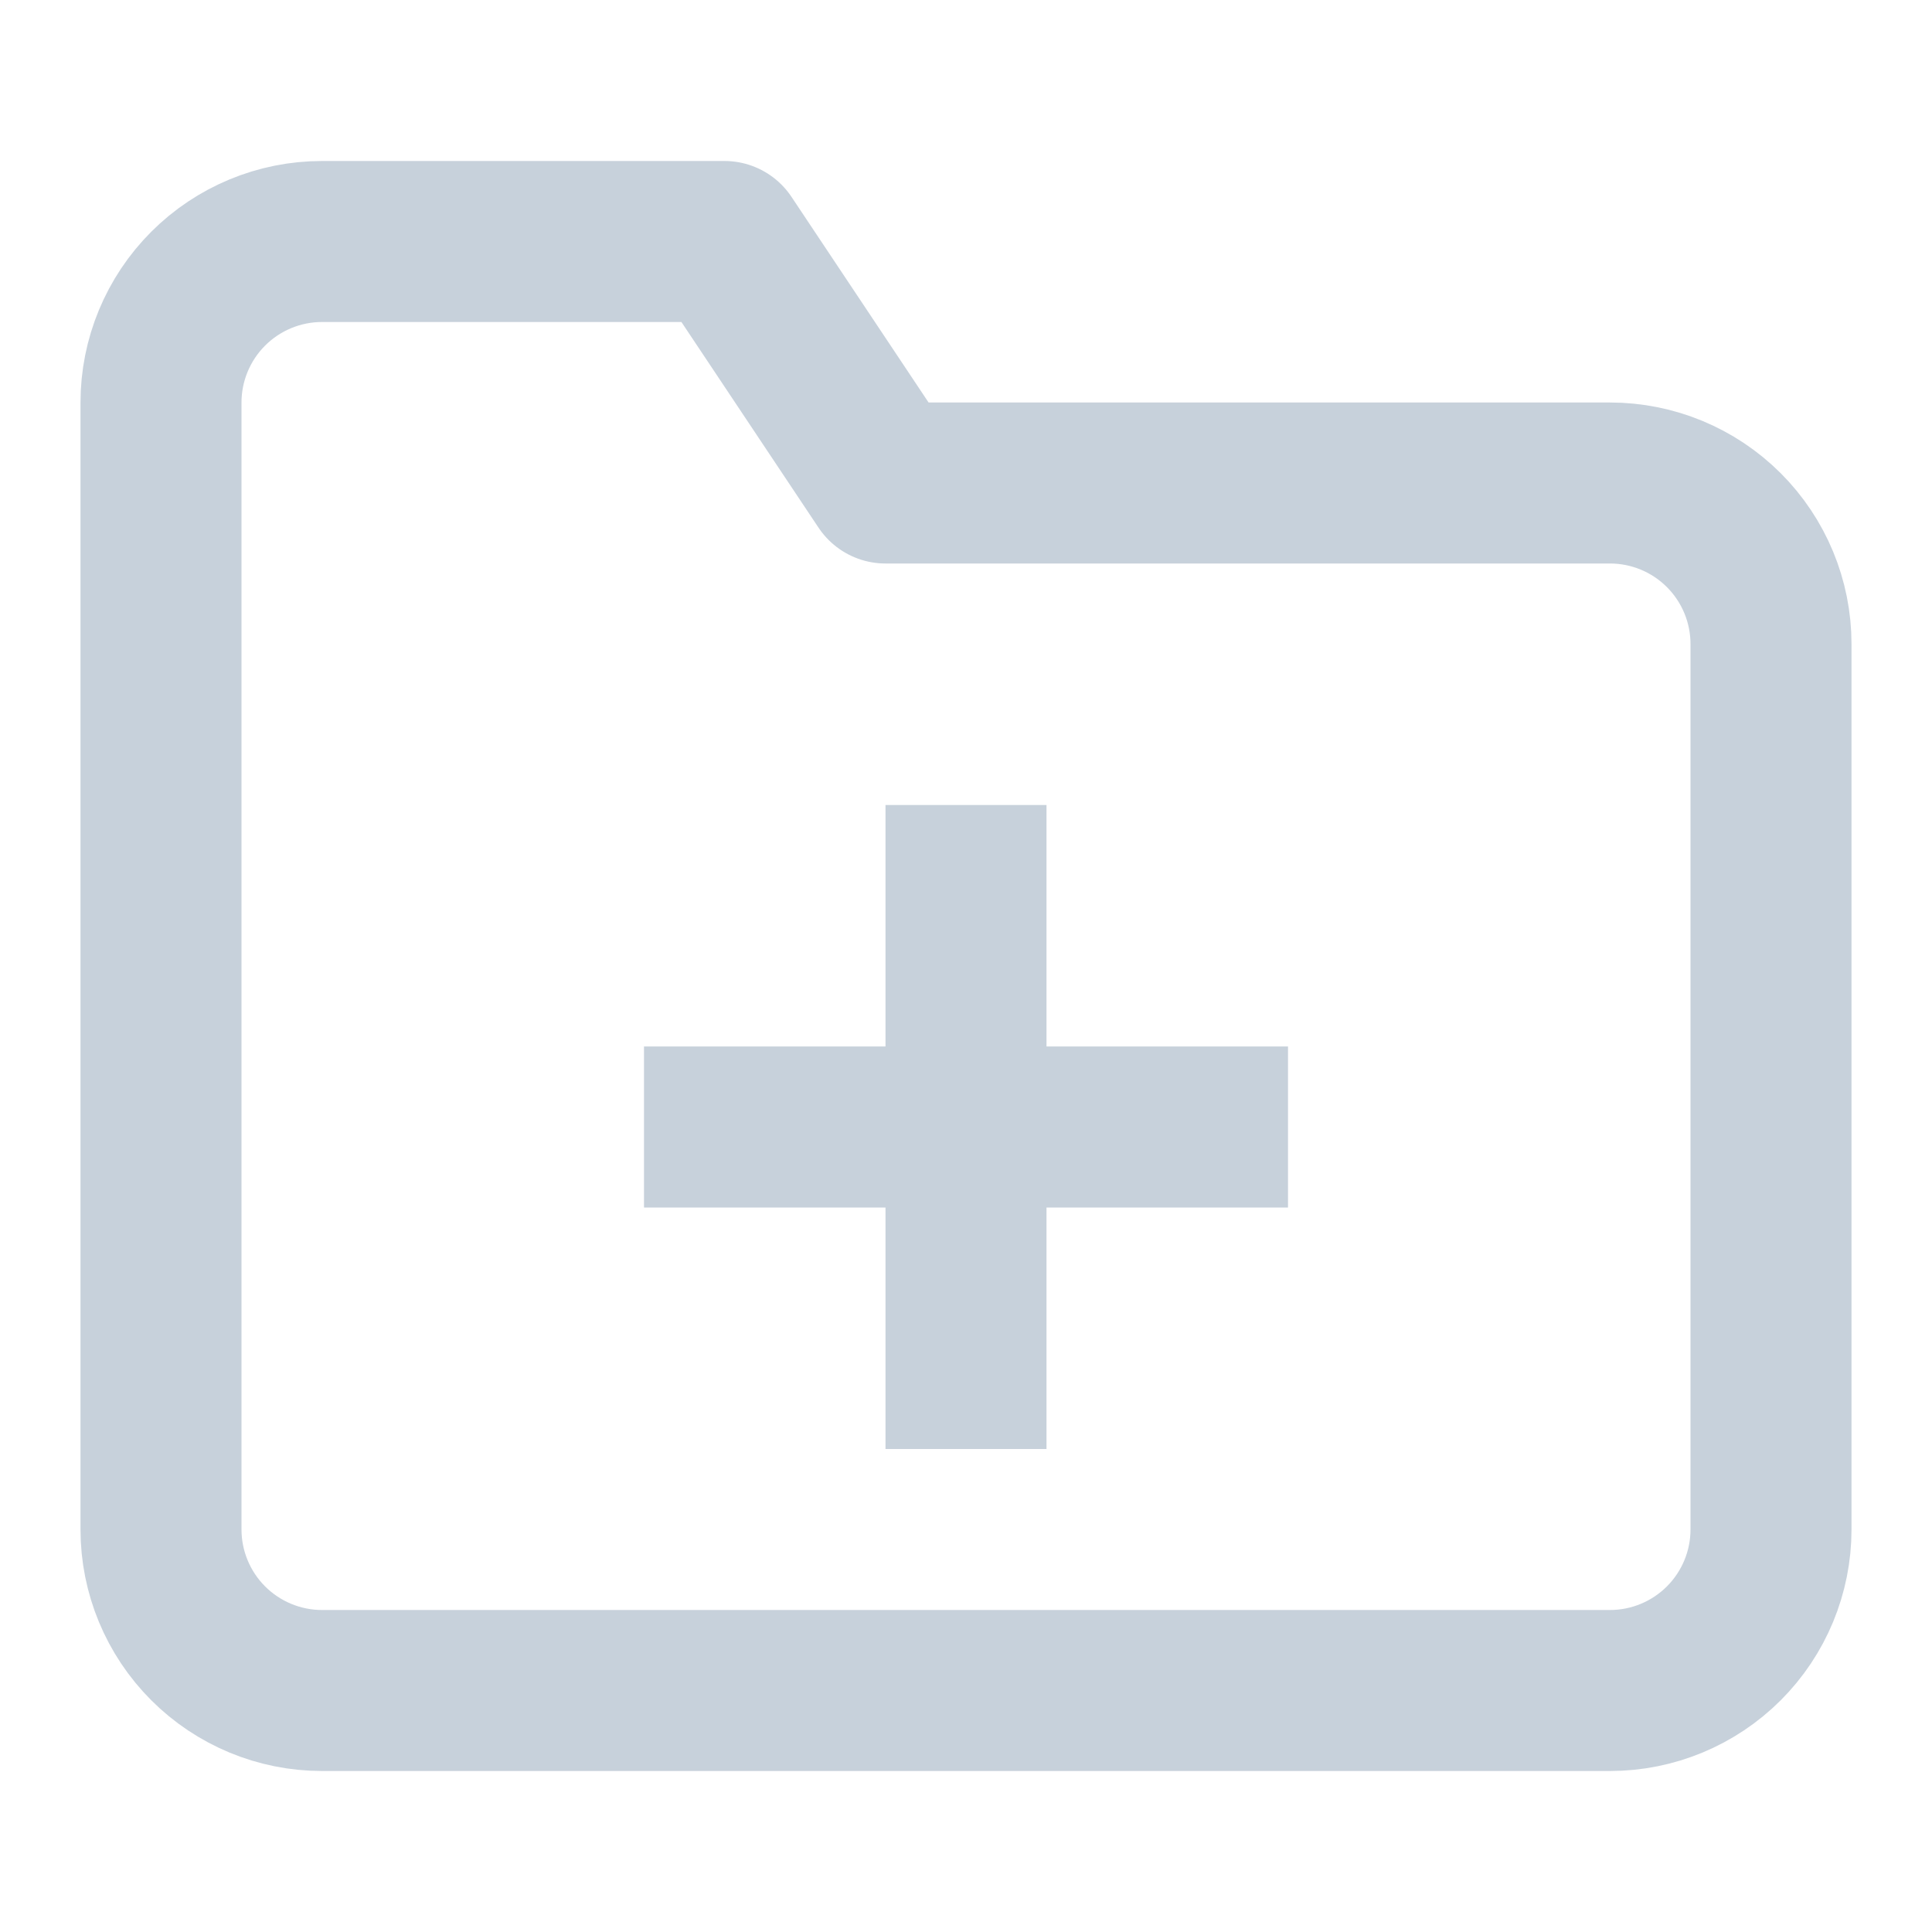 <svg width="24" height="24" viewBox="0 0 24 24" fill="none" xmlns="http://www.w3.org/2000/svg">
<path d="M22 19C22 19.53 21.789 20.039 21.414 20.414C21.039 20.789 20.53 21 20 21H4C3.47 21 2.961 20.789 2.586 20.414C2.211 20.039 2 19.53 2 19V5C2 4.47 2.211 3.961 2.586 3.586C2.961 3.211 3.47 3 4 3H9L11 6H20C20.53 6 21.039 6.211 21.414 6.586C21.789 6.961 22 7.47 22 8V19Z" stroke="#C7D1DB" stroke-width="2" stroke-linecap="square" stroke-linejoin="round"/>
<path d="M12 11V17" stroke="#C7D1DB" stroke-width="2" stroke-linecap="square" stroke-linejoin="round"/>
<path d="M9 14H15" stroke="#C7D1DB" stroke-width="2" stroke-linecap="square" stroke-linejoin="round"/>
</svg>
